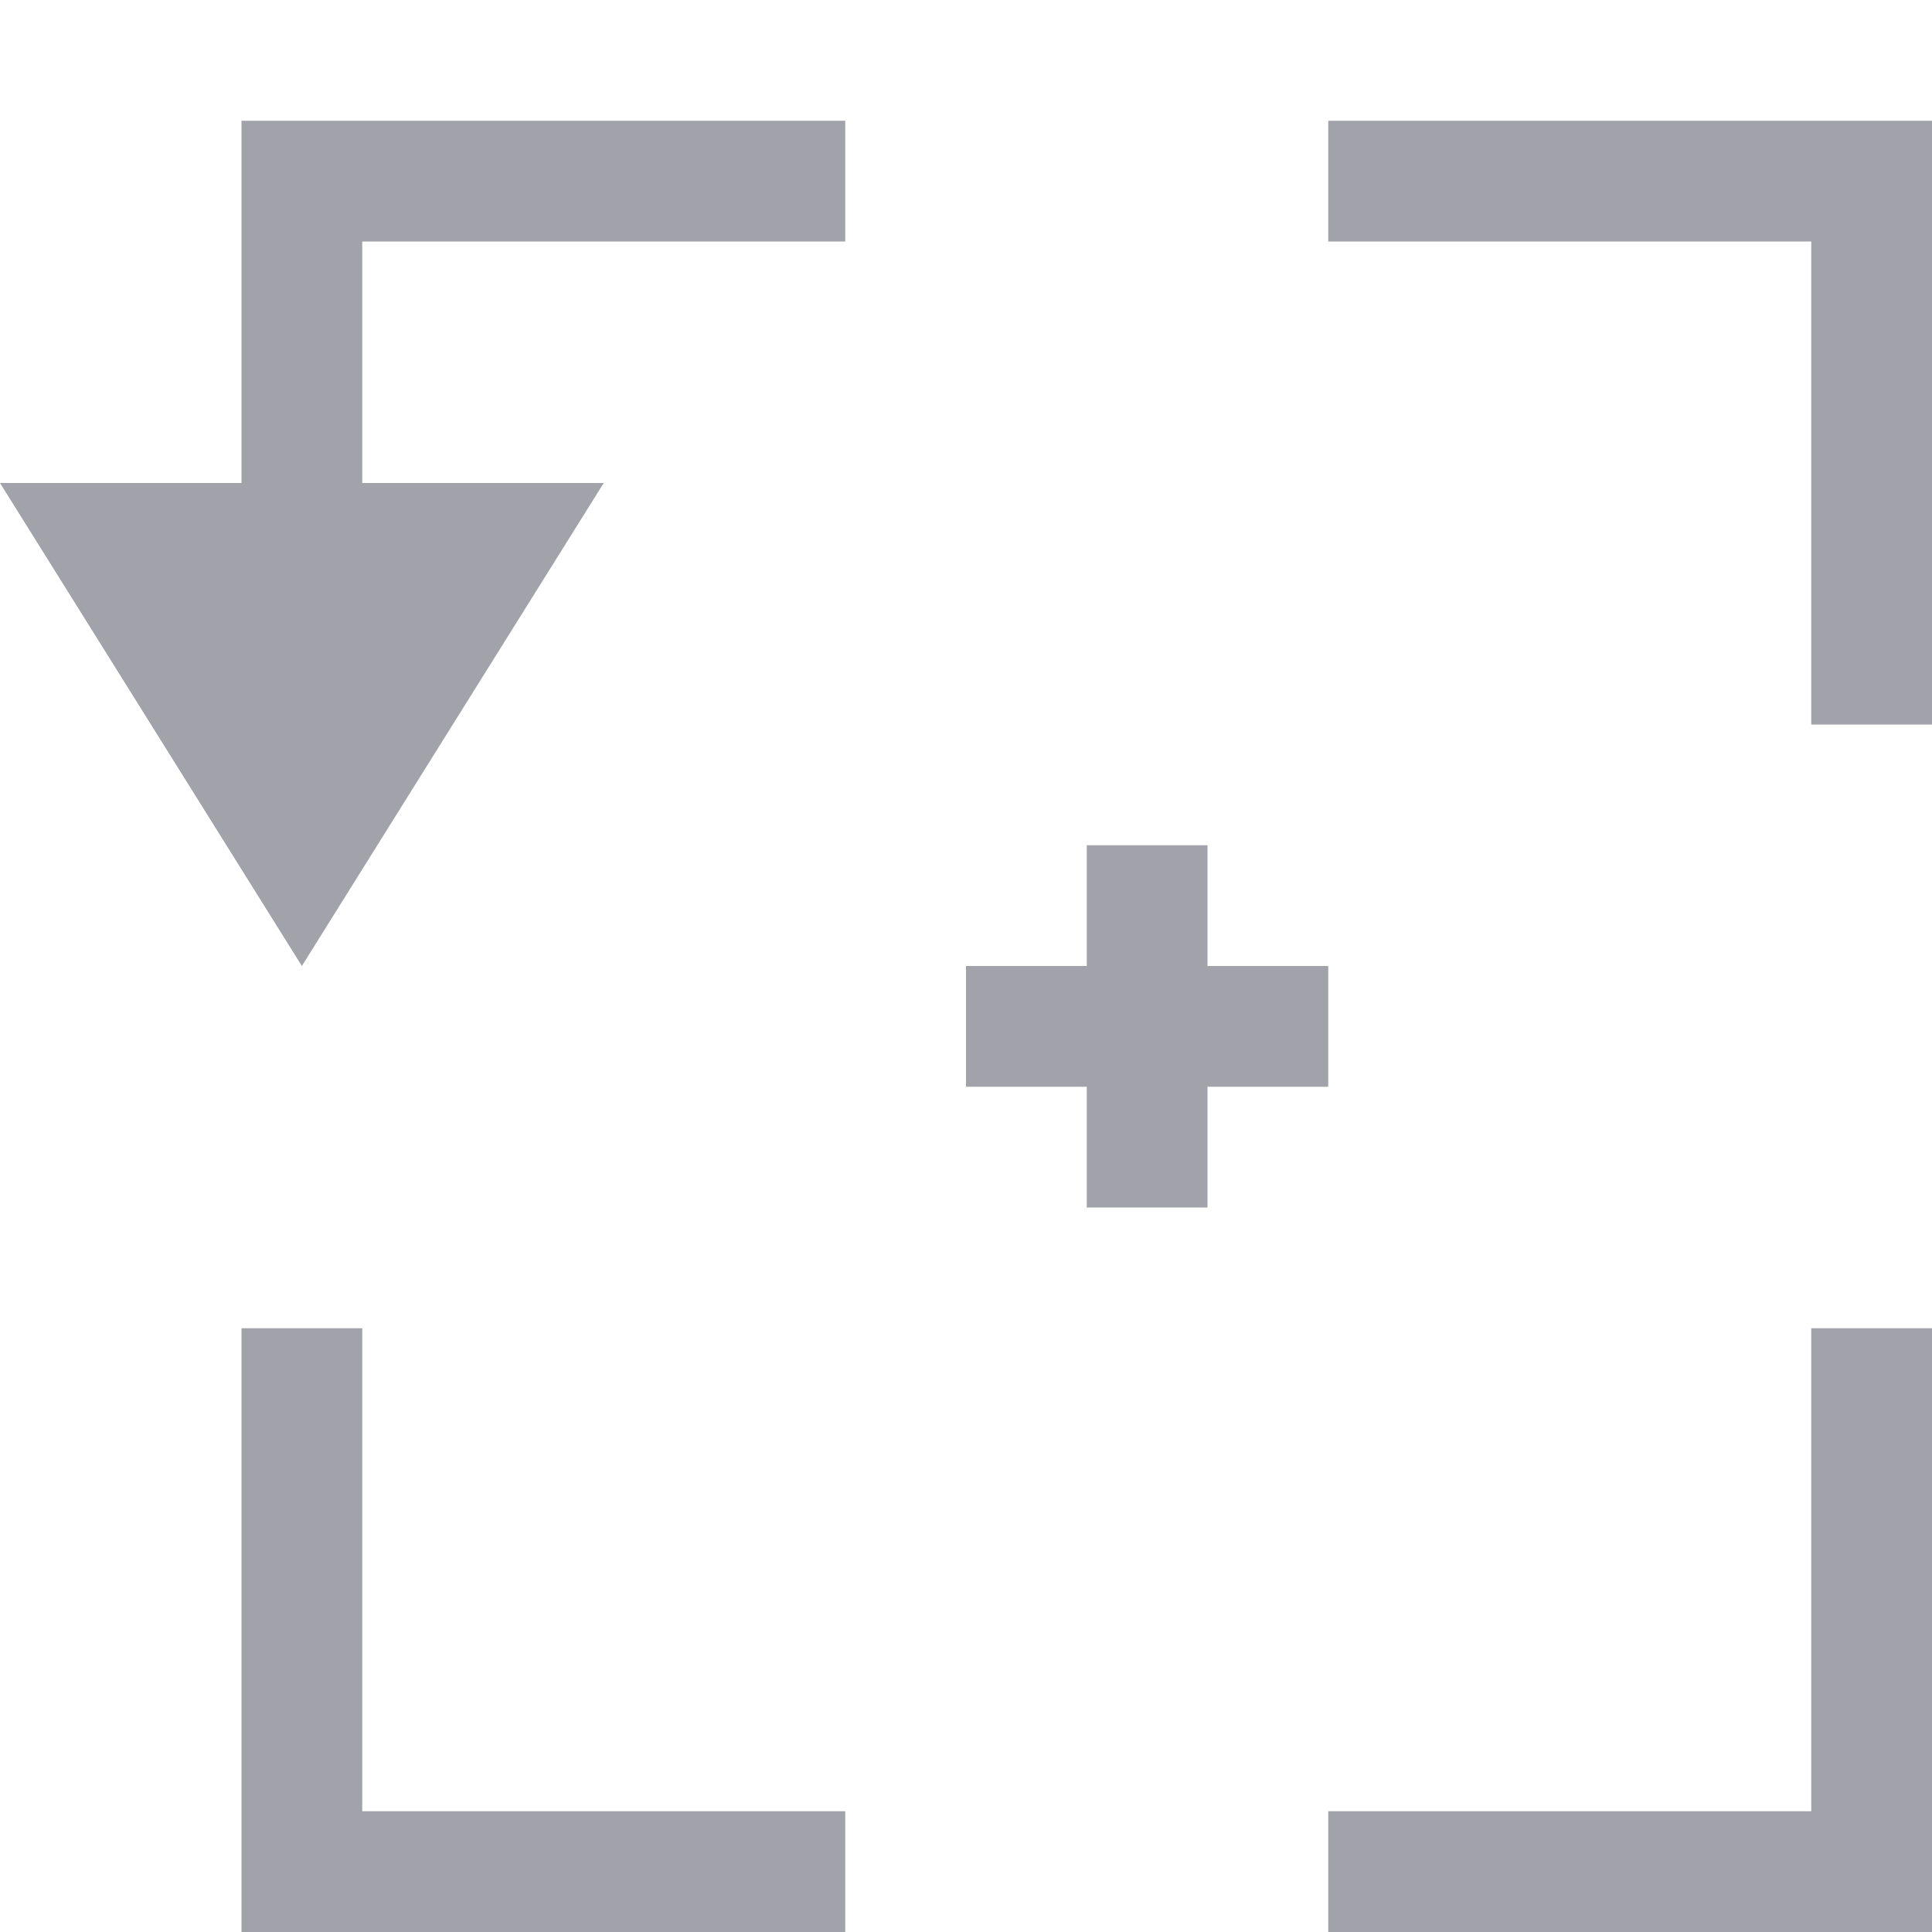 <svg xmlns="http://www.w3.org/2000/svg" width="16" height="16" version="1.1">
 <defs>
  <style id="current-color-scheme" type="text/css">
   .ColorScheme-Text { color:#a2a3aa; } .ColorScheme-Highlight { color:#4285f4; } .ColorScheme-NeutralText { color:#ff9800; } .ColorScheme-PositiveText { color:#4caf50; } .ColorScheme-NegativeText { color:#f44336; }
  </style>
 </defs>
 <path style="fill:currentColor" class="ColorScheme-Text" d="M 2,11 V 16 H 7 V 15 H 3 V 11 Z M 11,1 V 2 H 15 V 6 H 16 V 1 Z M 2.5,8 5,4 H 3 V 2 H 7 V 1 H 2 V 4 H 0 Z M 15,11 V 15 H 11 V 16 H 16 V 11 Z M 9,7 V 8 H 8 V 9 H 9 V 10 H 10 V 9 H 11 V 8 H 10 V 7 Z"/>
</svg>
